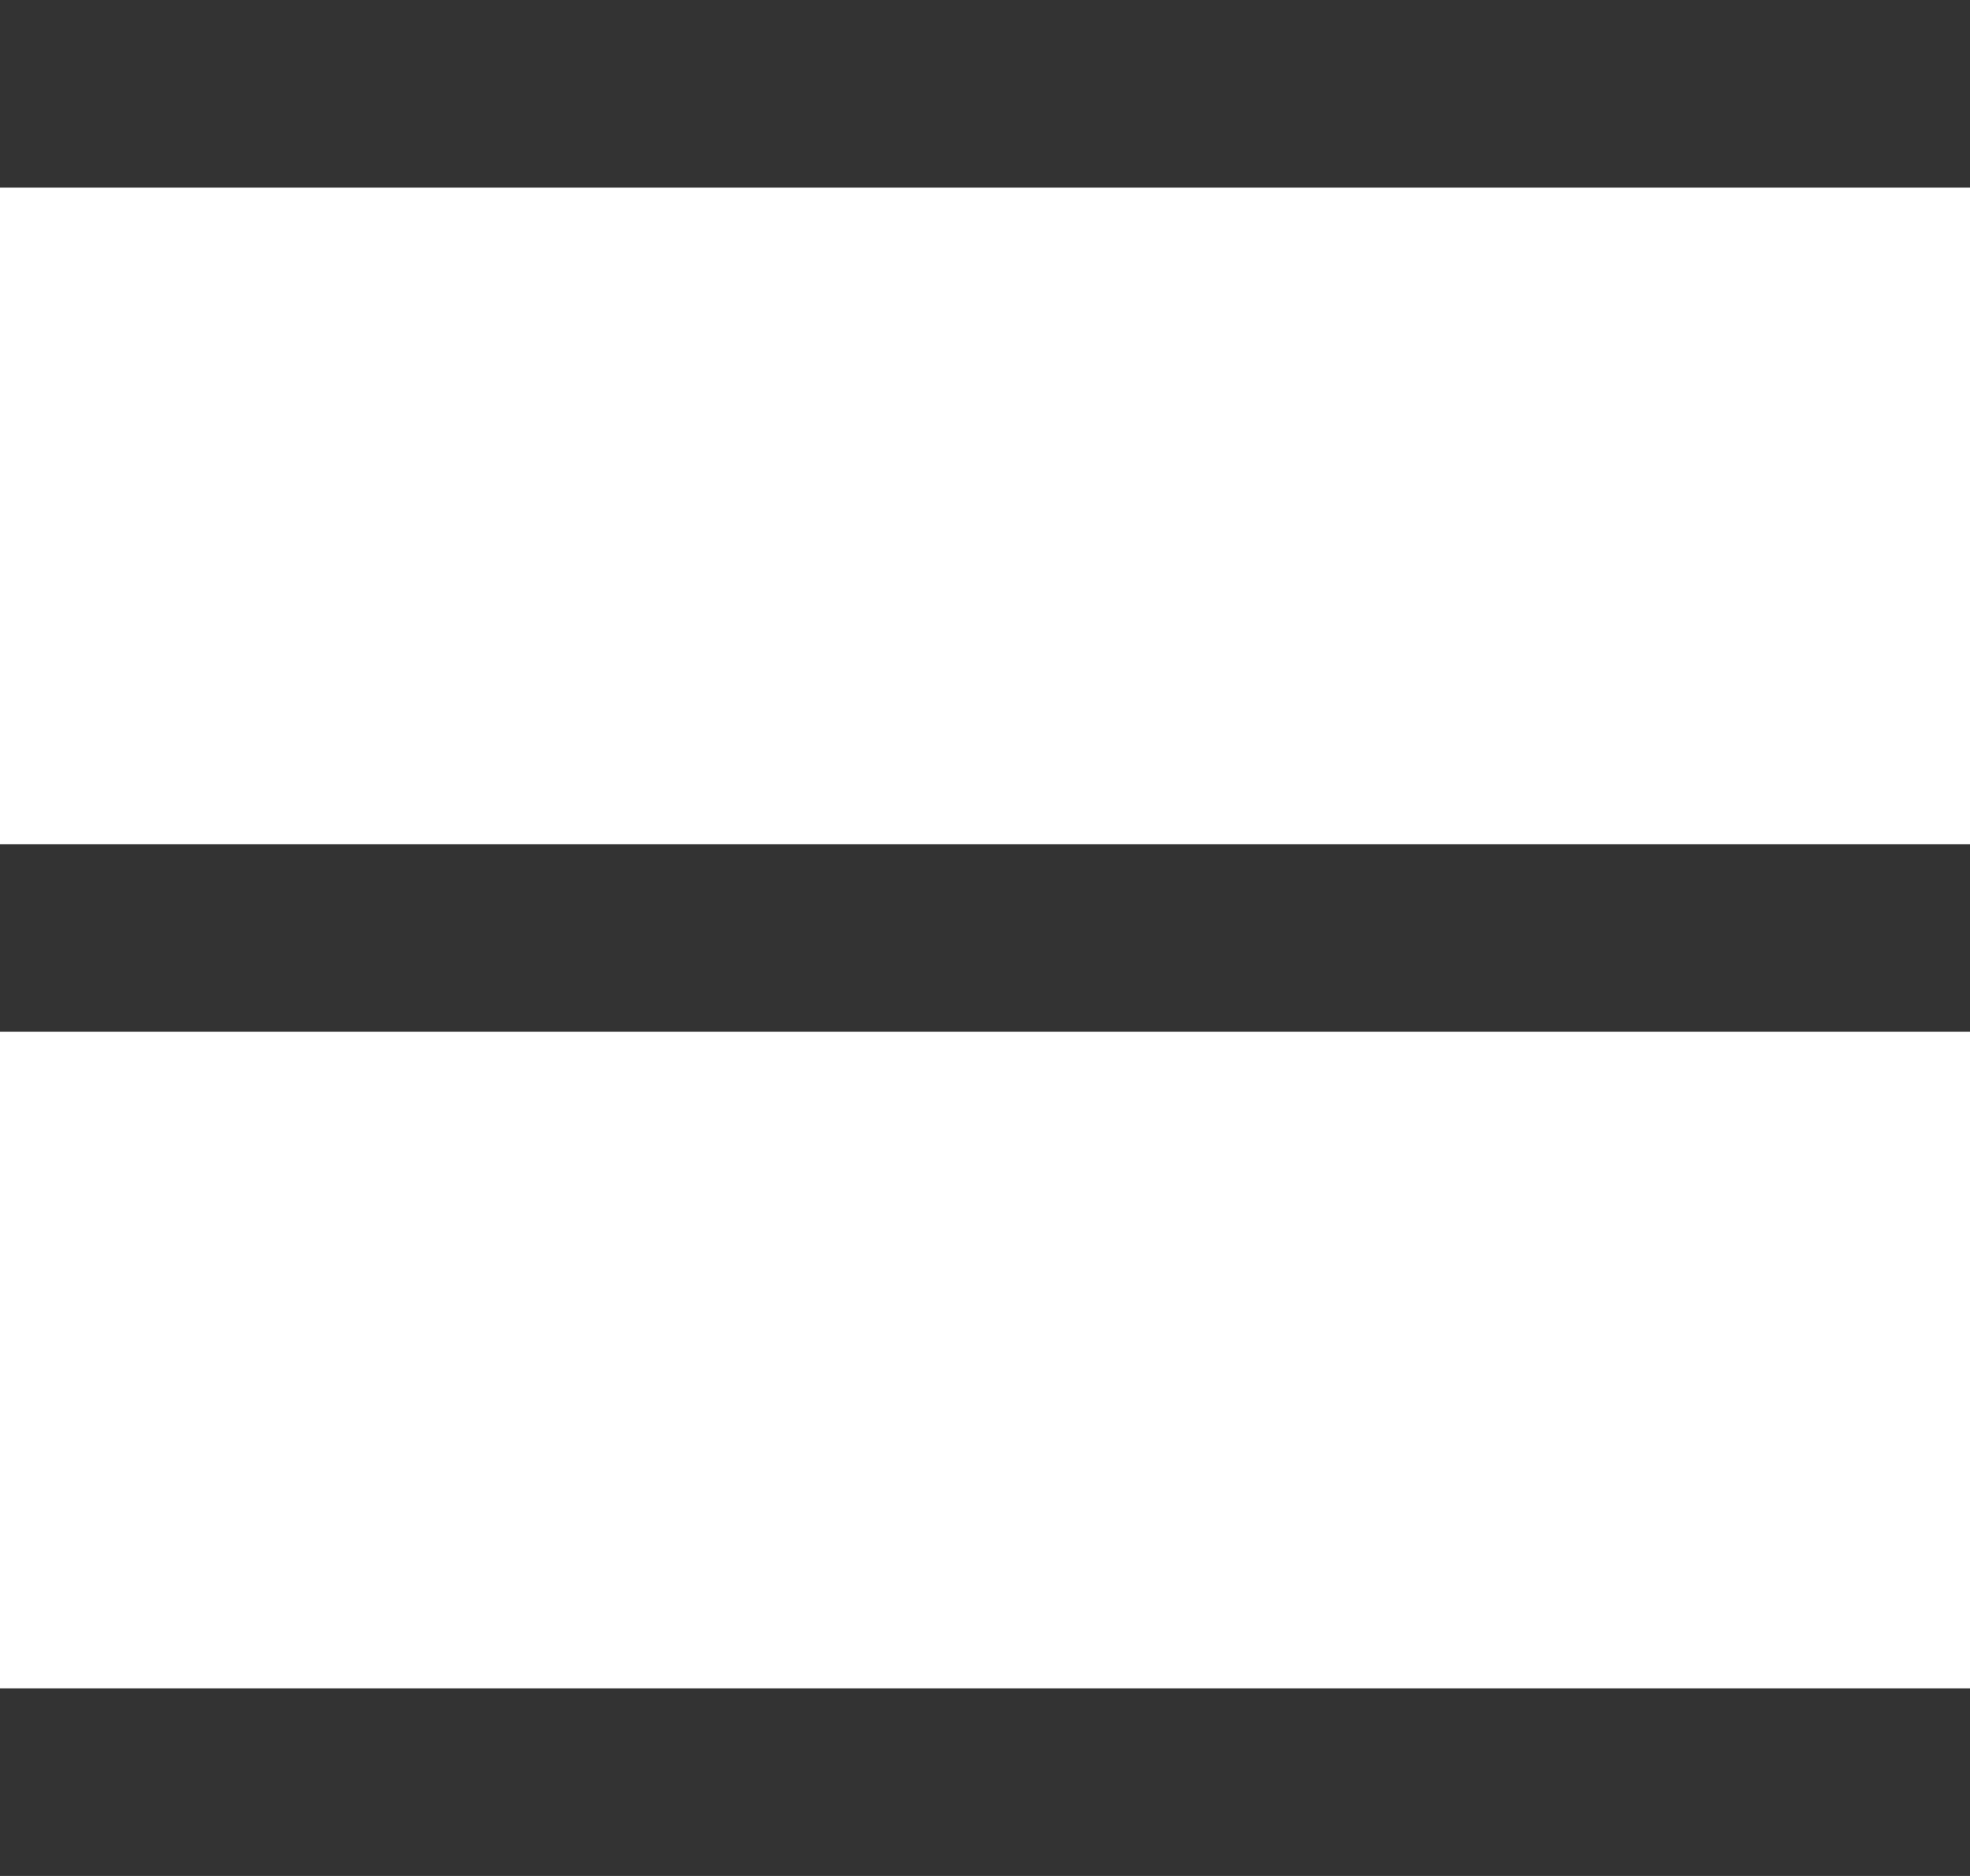 <svg width="21" height="20" viewBox="0 0 21 20" fill="none" xmlns="http://www.w3.org/2000/svg">
<rect width="21" height="2" fill="#333333"/>
<rect y="9" width="21" height="2" fill="#333333"/>
<rect y="18" width="21" height="2" fill="#333333"/>
</svg>
